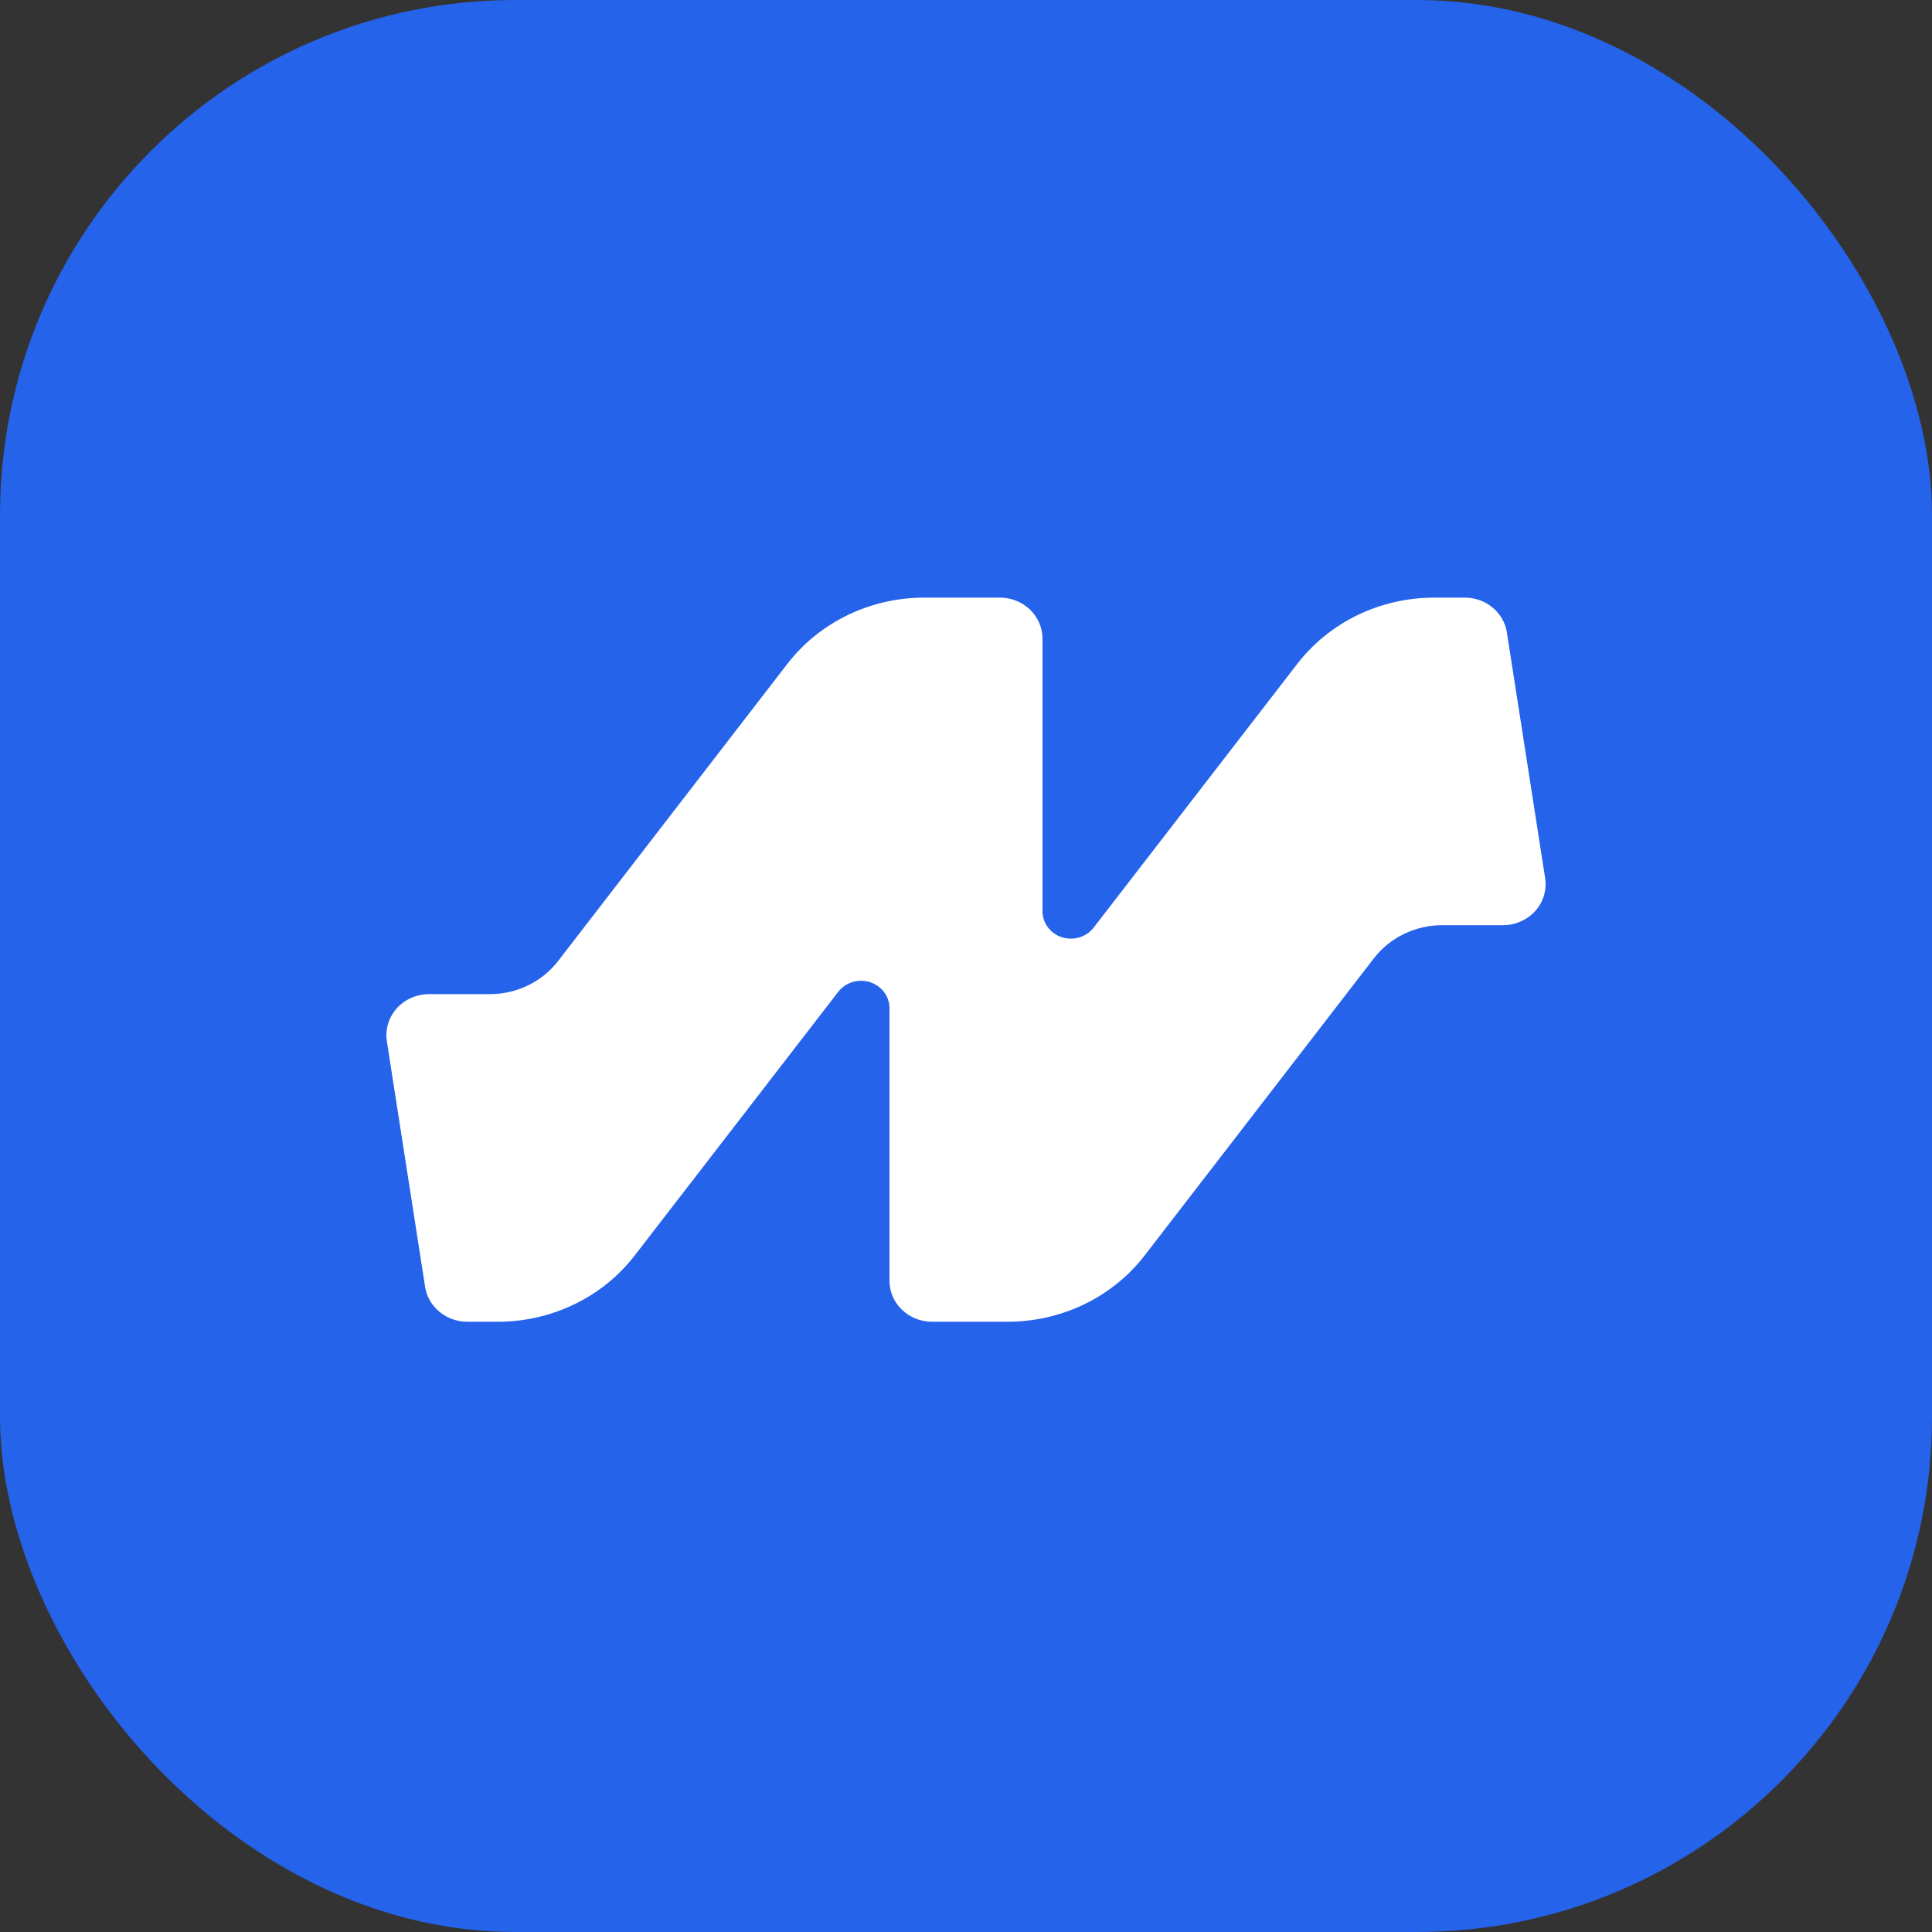 <svg width="30" height="30" viewBox="0 0 30 30" fill="none" xmlns="http://www.w3.org/2000/svg">
<rect x="0" y="0" width="30" height="30" fill="#333333" stroke="none"/>
<rect width="30" height="30" rx="8" fill="#2563EB"/>
<path d="M22.396 14.366H23.339C23.434 14.366 23.528 14.347 23.614 14.308C23.701 14.27 23.778 14.215 23.84 14.145C23.902 14.076 23.948 13.995 23.974 13.907C24 13.819 24.007 13.727 23.993 13.636L23.399 9.822C23.376 9.671 23.297 9.533 23.177 9.434C23.057 9.334 22.904 9.279 22.745 9.28H22.269C21.856 9.28 21.449 9.373 21.08 9.551C20.711 9.73 20.391 9.989 20.145 10.307L16.98 14.407C16.924 14.478 16.847 14.53 16.759 14.556C16.671 14.582 16.577 14.582 16.49 14.554C16.402 14.526 16.326 14.472 16.272 14.4C16.218 14.329 16.189 14.242 16.188 14.154V9.916C16.188 9.748 16.118 9.586 15.994 9.466C15.87 9.347 15.702 9.28 15.527 9.28H14.351C13.938 9.28 13.531 9.373 13.162 9.551C12.793 9.73 12.473 9.989 12.227 10.307L8.666 14.923C8.543 15.083 8.383 15.212 8.199 15.301C8.015 15.391 7.811 15.437 7.605 15.437H6.661C6.566 15.437 6.472 15.457 6.386 15.495C6.299 15.533 6.222 15.589 6.16 15.658C6.098 15.728 6.052 15.809 6.026 15.897C6 15.985 5.993 16.078 6.007 16.168L6.601 19.982C6.624 20.133 6.704 20.27 6.824 20.37C6.944 20.469 7.097 20.524 7.256 20.524H7.731C8.144 20.524 8.551 20.431 8.92 20.252C9.289 20.074 9.609 19.815 9.855 19.496L13.02 15.396C13.076 15.326 13.153 15.274 13.241 15.248C13.329 15.223 13.423 15.224 13.51 15.251C13.597 15.279 13.673 15.333 13.727 15.404C13.781 15.475 13.81 15.561 13.812 15.649V19.888C13.812 20.056 13.881 20.218 14.005 20.337C14.129 20.457 14.297 20.524 14.472 20.524H15.648C16.061 20.524 16.469 20.431 16.838 20.252C17.206 20.074 17.527 19.815 17.773 19.496L21.334 14.88C21.457 14.721 21.617 14.591 21.802 14.502C21.986 14.413 22.19 14.366 22.396 14.366Z" fill="white"/>
</svg>
